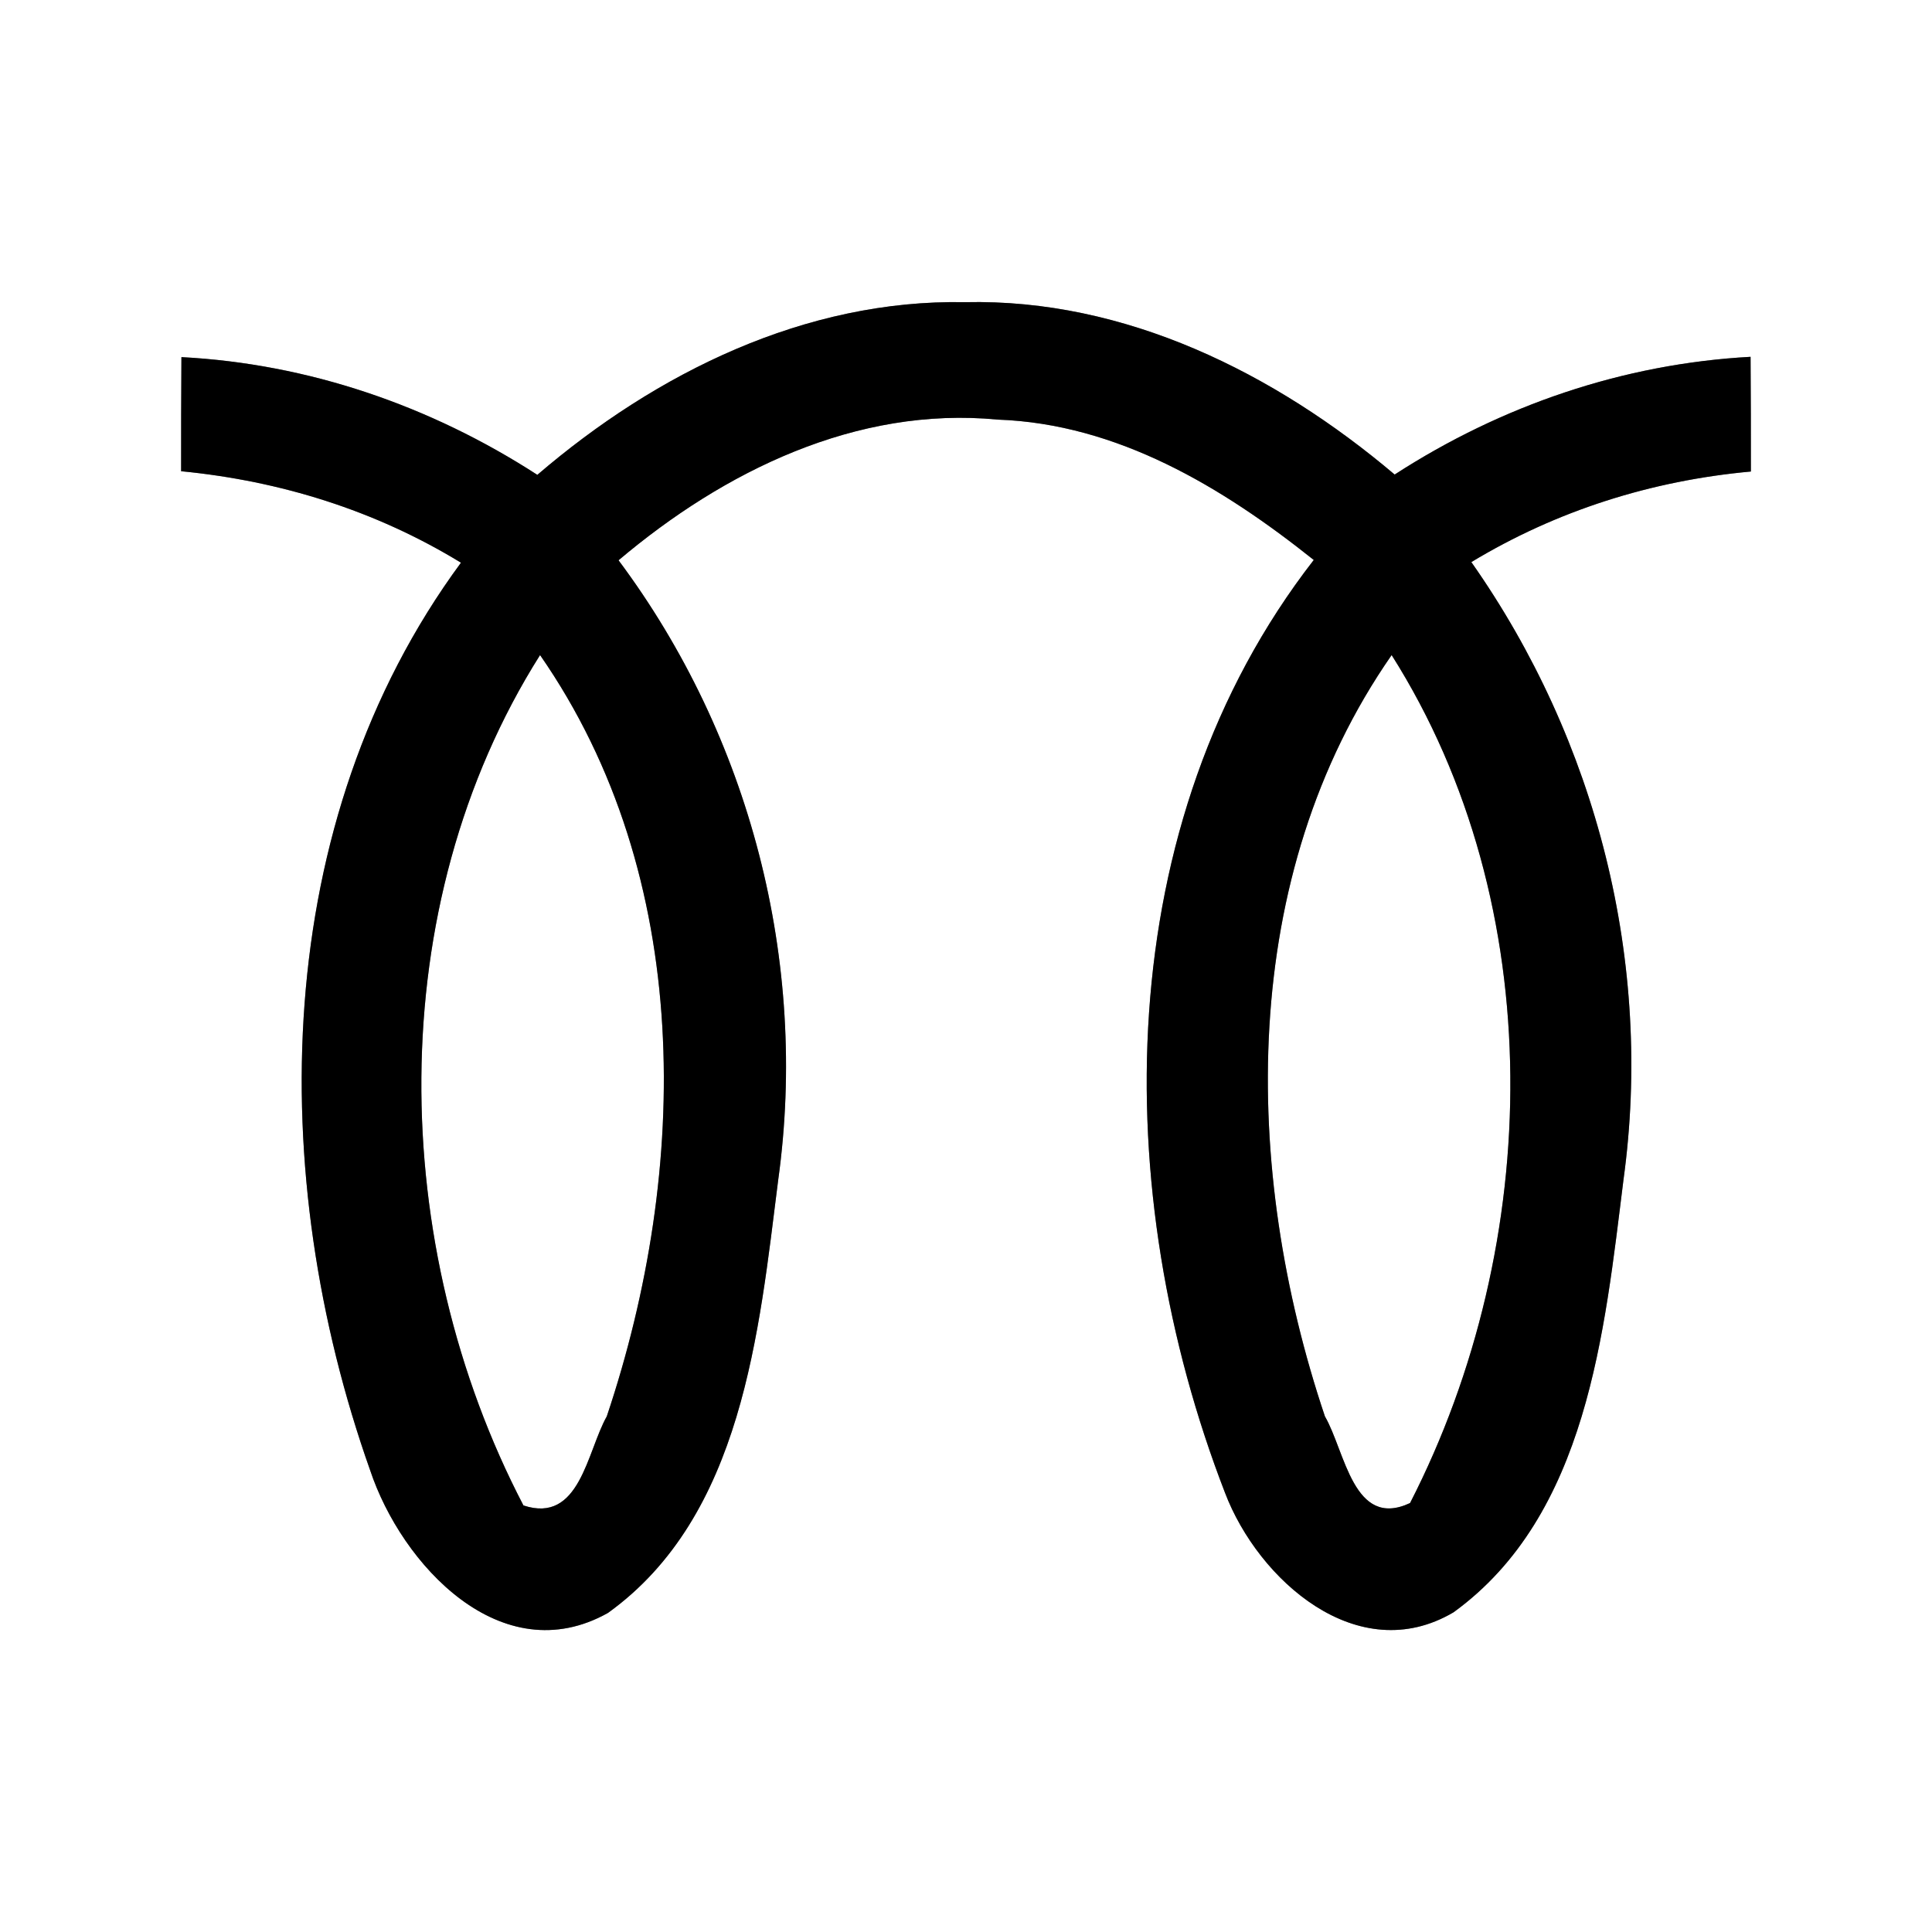 <?xml version="1.0" encoding="UTF-8" ?>
<!DOCTYPE svg PUBLIC "-//W3C//DTD SVG 1.1//EN" "http://www.w3.org/Graphics/SVG/1.1/DTD/svg11.dtd">
<svg width="64pt" height="64pt" viewBox="0 0 64 64" version="1.1" xmlns="http://www.w3.org/2000/svg">
<rect x="0" y="0" width="64" height="64" fill="#808080" stroke="none"/>
<g id="#ffffffff">
<path fill="#ffffff" opacity="1.00" d=" M 0.00 0.00 L 64.00 0.00 L 64.00 64.00 L 0.00 64.00 L 0.00 0.00 M 17.80 15.73 C 14.26 13.44 10.22 12.05 6.01 11.83 C 6.00 13.09 6.00 14.35 6.00 15.61 C 9.29 15.93 12.44 16.91 15.27 18.64 C 8.93 27.25 8.80 38.93 12.26 48.70 C 13.30 51.83 16.61 55.41 20.14 53.43 C 24.60 50.22 25.14 44.13 25.78 39.08 C 26.78 31.86 24.85 24.40 20.49 18.56 C 23.98 15.61 28.37 13.45 33.05 13.90 C 37.02 14.04 40.50 16.14 43.52 18.55 C 36.74 27.28 36.73 39.50 40.58 49.45 C 41.68 52.34 44.98 55.28 48.15 53.41 C 52.59 50.19 53.15 44.11 53.78 39.08 C 54.77 31.89 52.90 24.54 48.74 18.62 C 51.57 16.91 54.71 15.92 58.00 15.62 C 58.00 14.35 58.00 13.09 57.99 11.82 C 53.77 12.05 49.74 13.43 46.20 15.72 C 42.23 12.36 37.28 9.89 31.97 10.01 C 26.67 9.91 21.74 12.35 17.80 15.73 Z" />
<path fill="#ffffff" opacity="1.00" d=" M 17.34 49.87 C 12.86 41.28 12.62 30.04 17.89 21.70 C 22.99 29.04 22.85 38.73 20.10 46.92 C 19.44 48.09 19.21 50.49 17.34 49.87 Z" />
<path fill="#ffffff" opacity="1.00" d=" M 43.89 46.92 C 41.14 38.74 41.00 29.03 46.10 21.70 C 51.36 30.01 51.12 41.19 46.71 49.79 C 44.83 50.67 44.56 48.07 43.89 46.92 Z" />
</g>
<g id="#000000ff">
<path fill="#000000" opacity="1.00" d=" M 17.80 15.73 C 21.74 12.35 26.67 9.91 31.97 10.01 C 37.28 9.89 42.23 12.36 46.20 15.72 C 49.74 13.43 53.77 12.05 57.99 11.82 C 58.00 13.09 58.00 14.35 58.00 15.62 C 54.71 15.92 51.57 16.91 48.74 18.62 C 52.90 24.54 54.77 31.89 53.78 39.08 C 53.15 44.11 52.59 50.19 48.15 53.41 C 44.98 55.28 41.68 52.34 40.58 49.45 C 36.73 39.50 36.74 27.28 43.52 18.55 C 40.50 16.14 37.02 14.04 33.05 13.90 C 28.37 13.45 23.98 15.61 20.49 18.56 C 24.85 24.40 26.78 31.86 25.78 39.08 C 25.14 44.13 24.60 50.22 20.14 53.43 C 16.61 55.41 13.30 51.83 12.26 48.70 C 8.80 38.93 8.93 27.25 15.27 18.64 C 12.44 16.91 9.29 15.93 6.00 15.61 C 6.00 14.35 6.00 13.09 6.01 11.83 C 10.22 12.05 14.26 13.44 17.80 15.73 M 17.34 49.87 C 19.21 50.49 19.44 48.09 20.10 46.92 C 22.85 38.73 22.99 29.04 17.89 21.70 C 12.62 30.04 12.86 41.28 17.34 49.87 M 43.89 46.92 C 44.56 48.07 44.83 50.67 46.71 49.79 C 51.12 41.19 51.36 30.01 46.10 21.70 C 41.00 29.03 41.14 38.74 43.89 46.92 Z" />
</g>
</svg>
